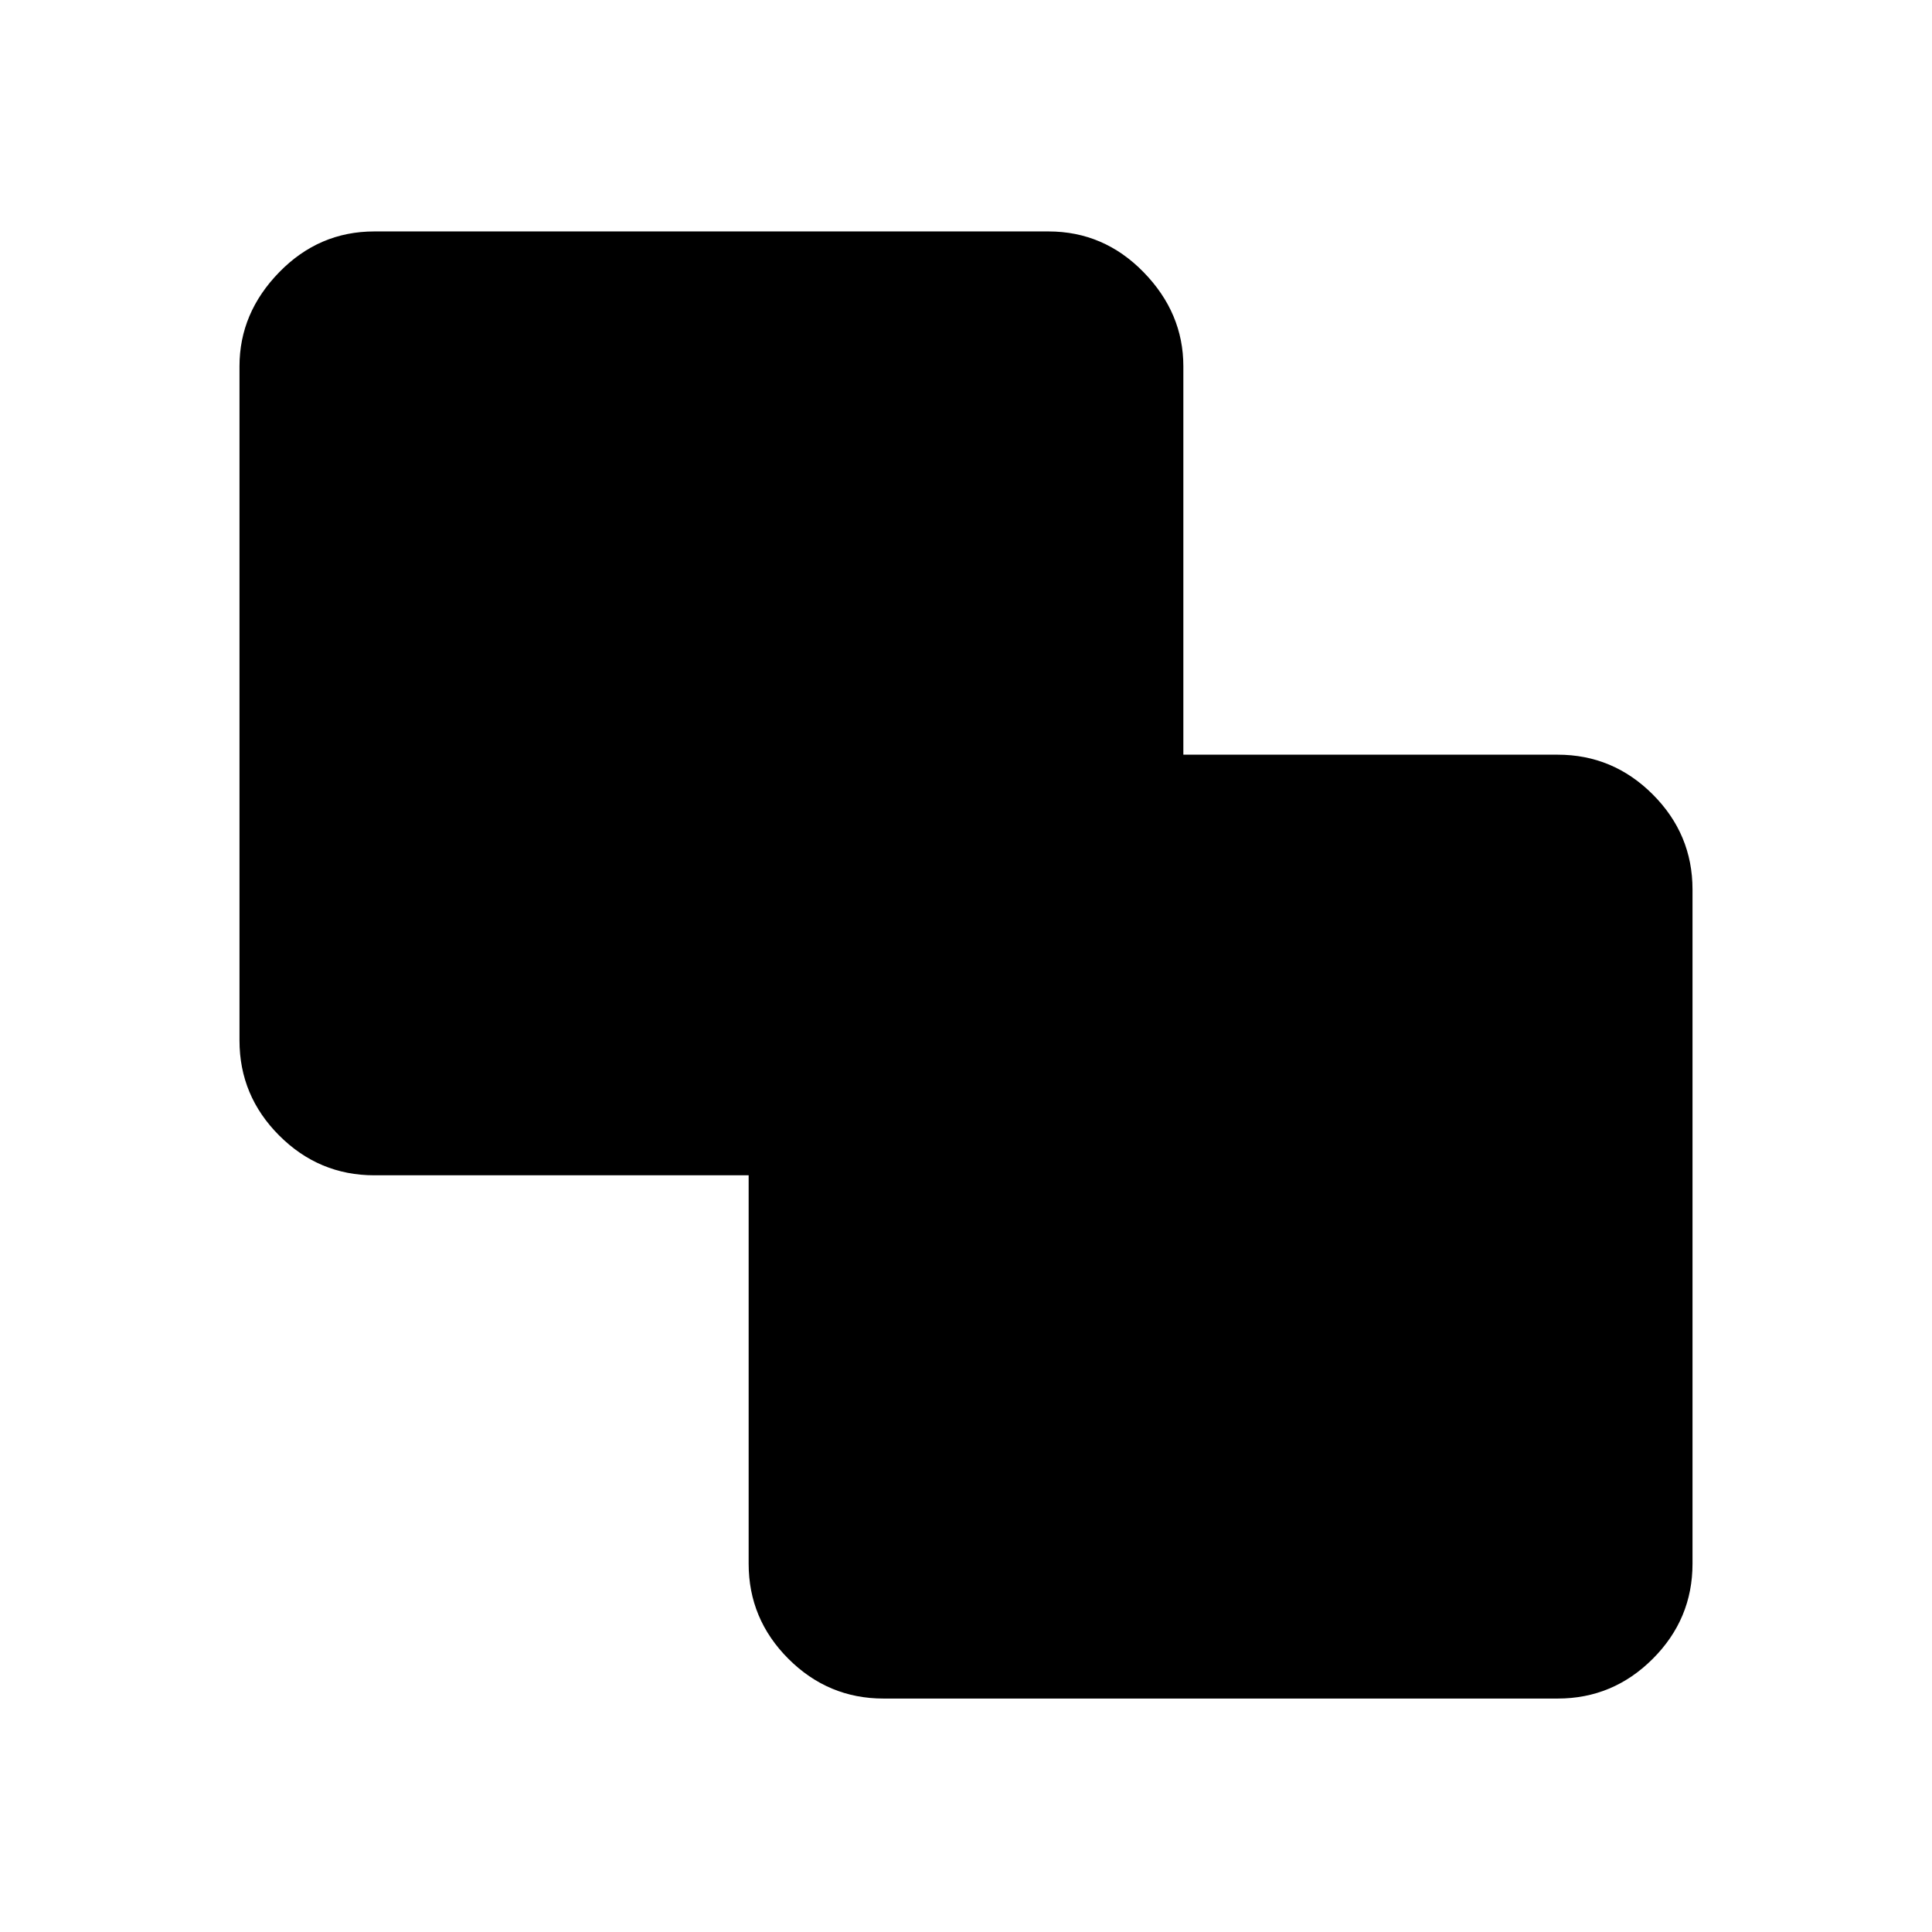 <svg xmlns="http://www.w3.org/2000/svg" height="48" viewBox="0 -960 960 960" width="48"><path d="M439-116q-27.5 0-47.25-19.75T372-183v-193H186q-27.5 0-47.25-19.75T119-443v-335q0-26.5 19.75-46.75T186-845h335q27.5 0 47.25 20.25T588-778v193h186q27.5 0 47.25 19.75T841-518v335q0 27.5-19.75 47.25T774-116H439Z"/></svg>